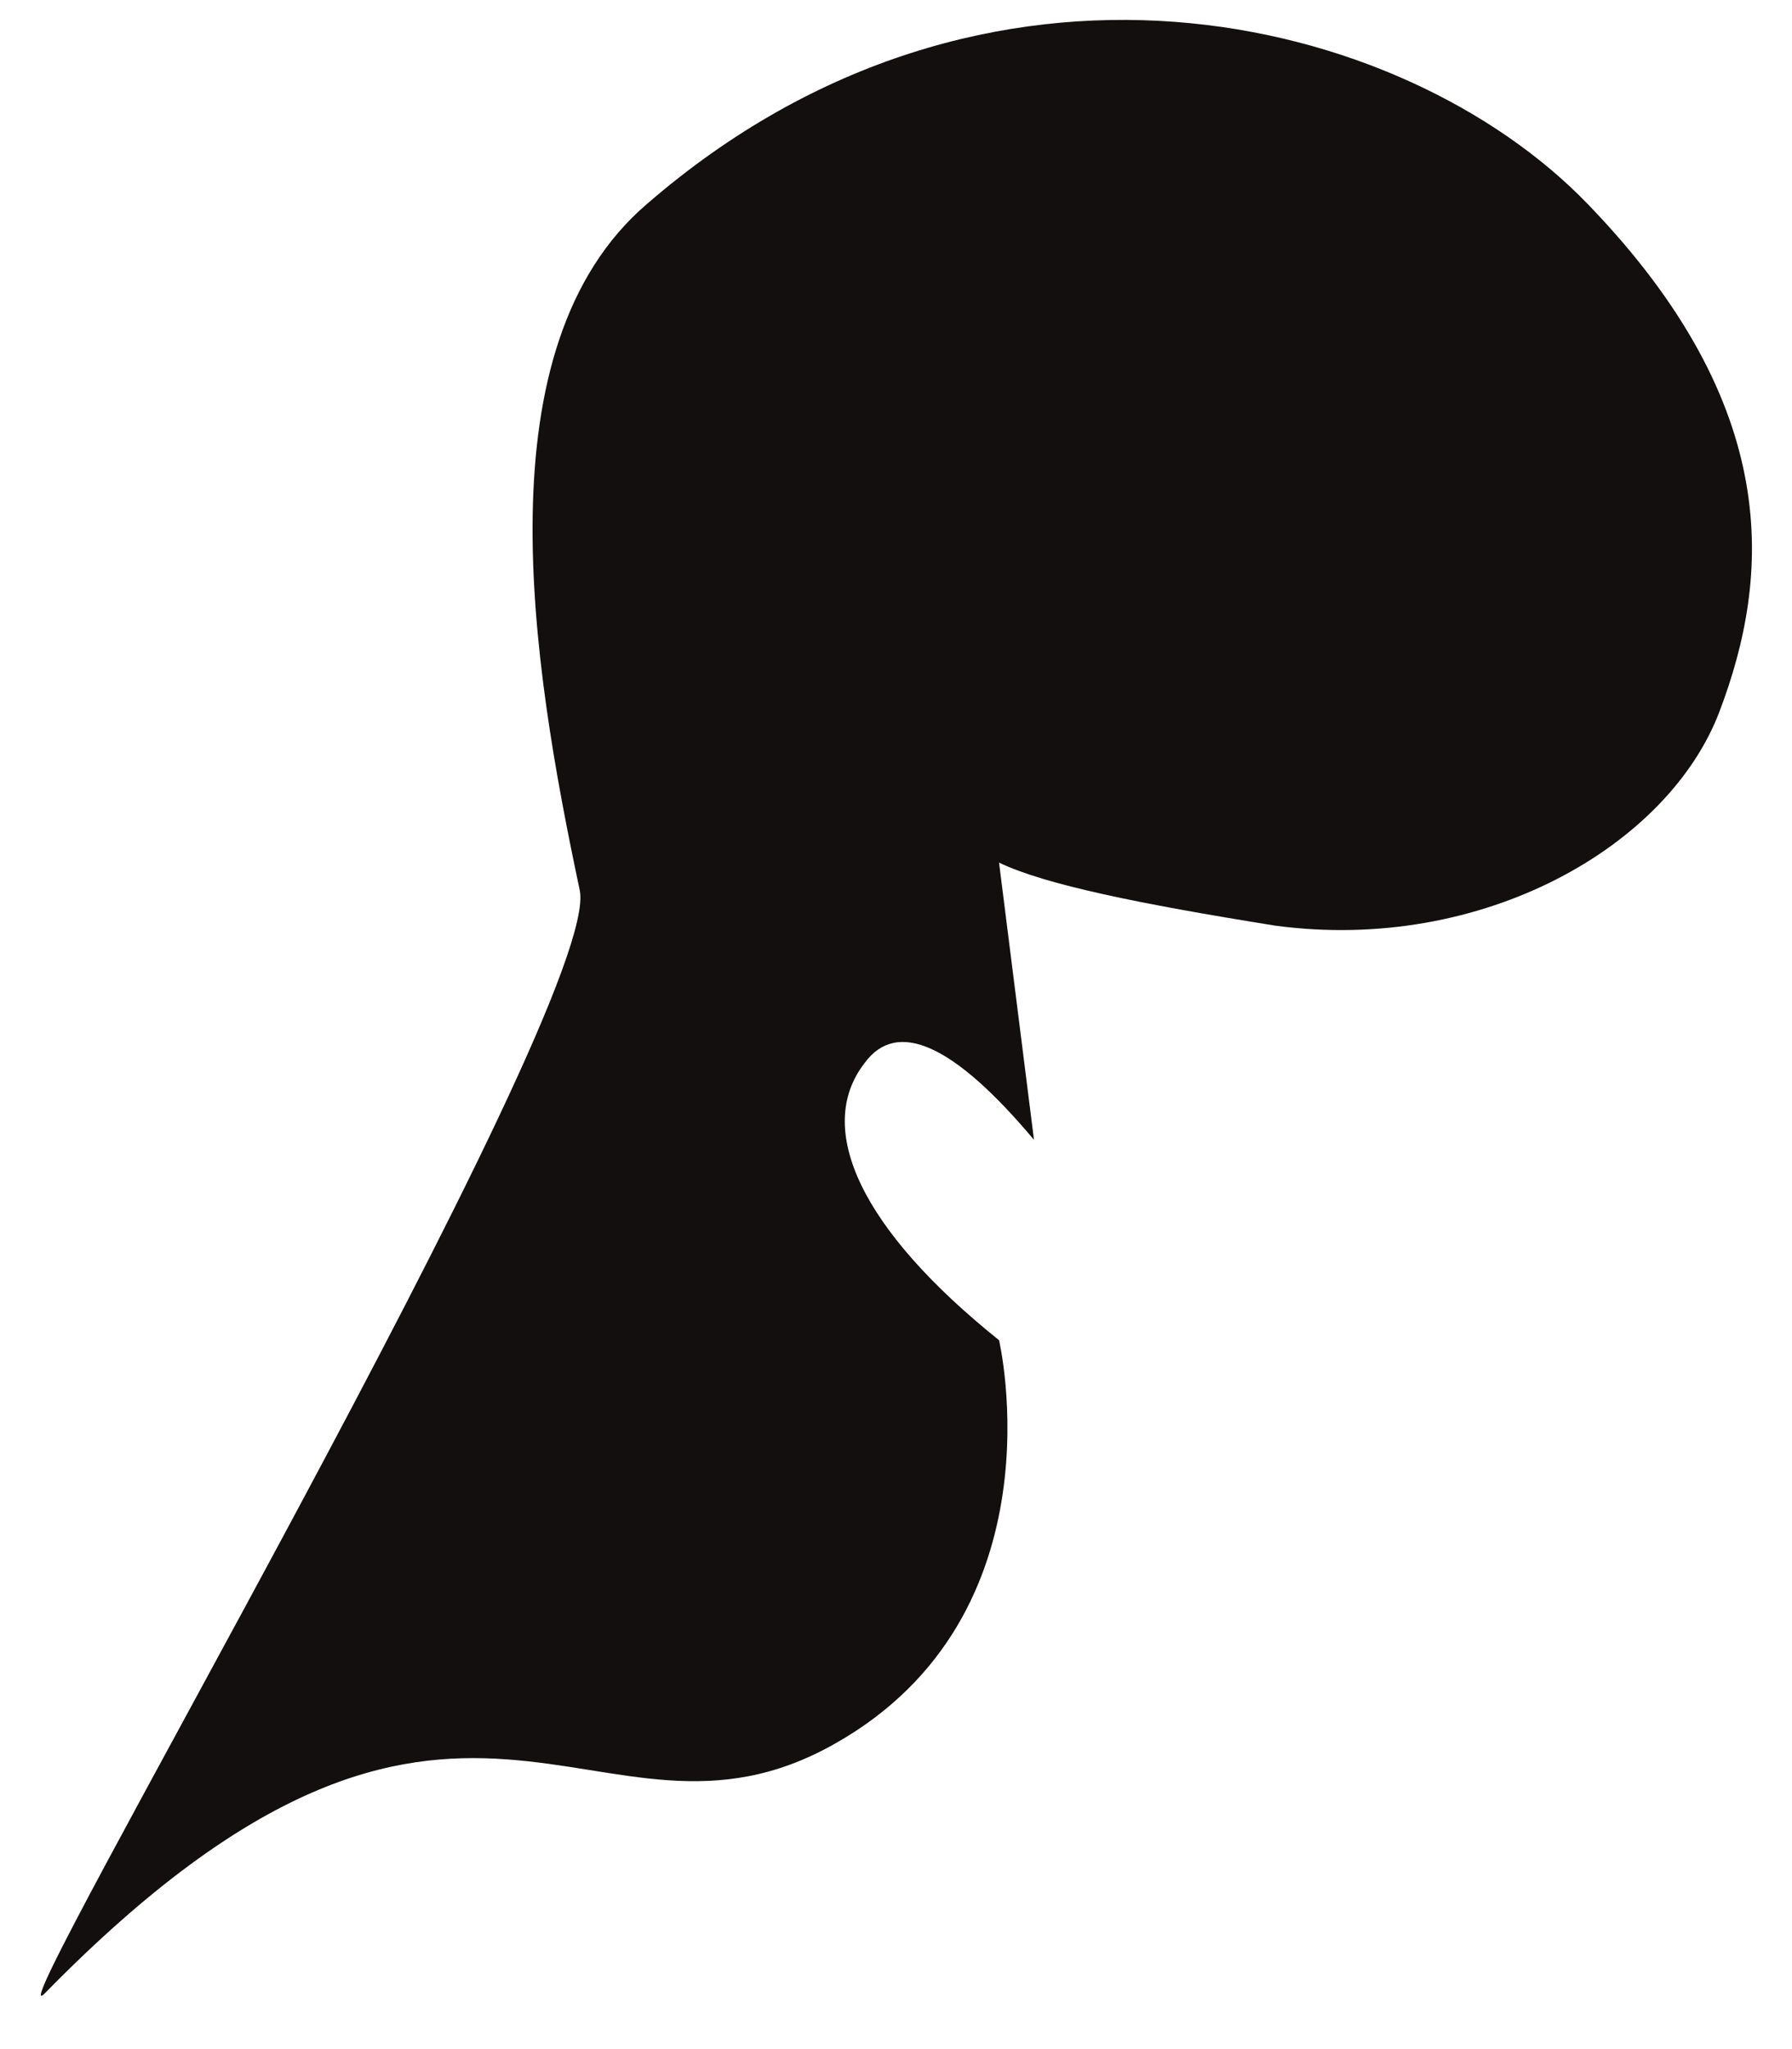 ﻿<?xml version="1.0" encoding="utf-8"?>
<svg version="1.1" xmlns:xlink="http://www.w3.org/1999/xlink" width="28px" height="32px" xmlns="http://www.w3.org/2000/svg">
  <g transform="matrix(1 0 0 1 -71 -94 )">
    <path d="M 19.936 14.457  C 17.794 14.114  16.324 13.814  15.61 13.471  L 16.156 17.8  C 14.896 16.3  14.014 15.914  13.51 16.6  C 12.712 17.629  13.468 19.214  15.61 20.929  C 15.61 20.929  16.618 25.214  13.048 27.229  C 9.268 29.371  7.252 24.443  0.7 31.129  C -0.224 32.071  9.436 15.657  9.058 13.9  C 8.302 10.343  7.504 5.414  10.108 3.186  C 15.4 -1.4  21.91 0.186  24.808 3.186  C 27.874 6.357  27.664 9.014  26.866 11.114  C 26.068 13.214  23.17 14.886  19.936 14.457  Z " fill-rule="nonzero" fill="#140f0f" stroke="none" transform="matrix(1 0 0 1 71 94 )" />
  </g>
</svg>